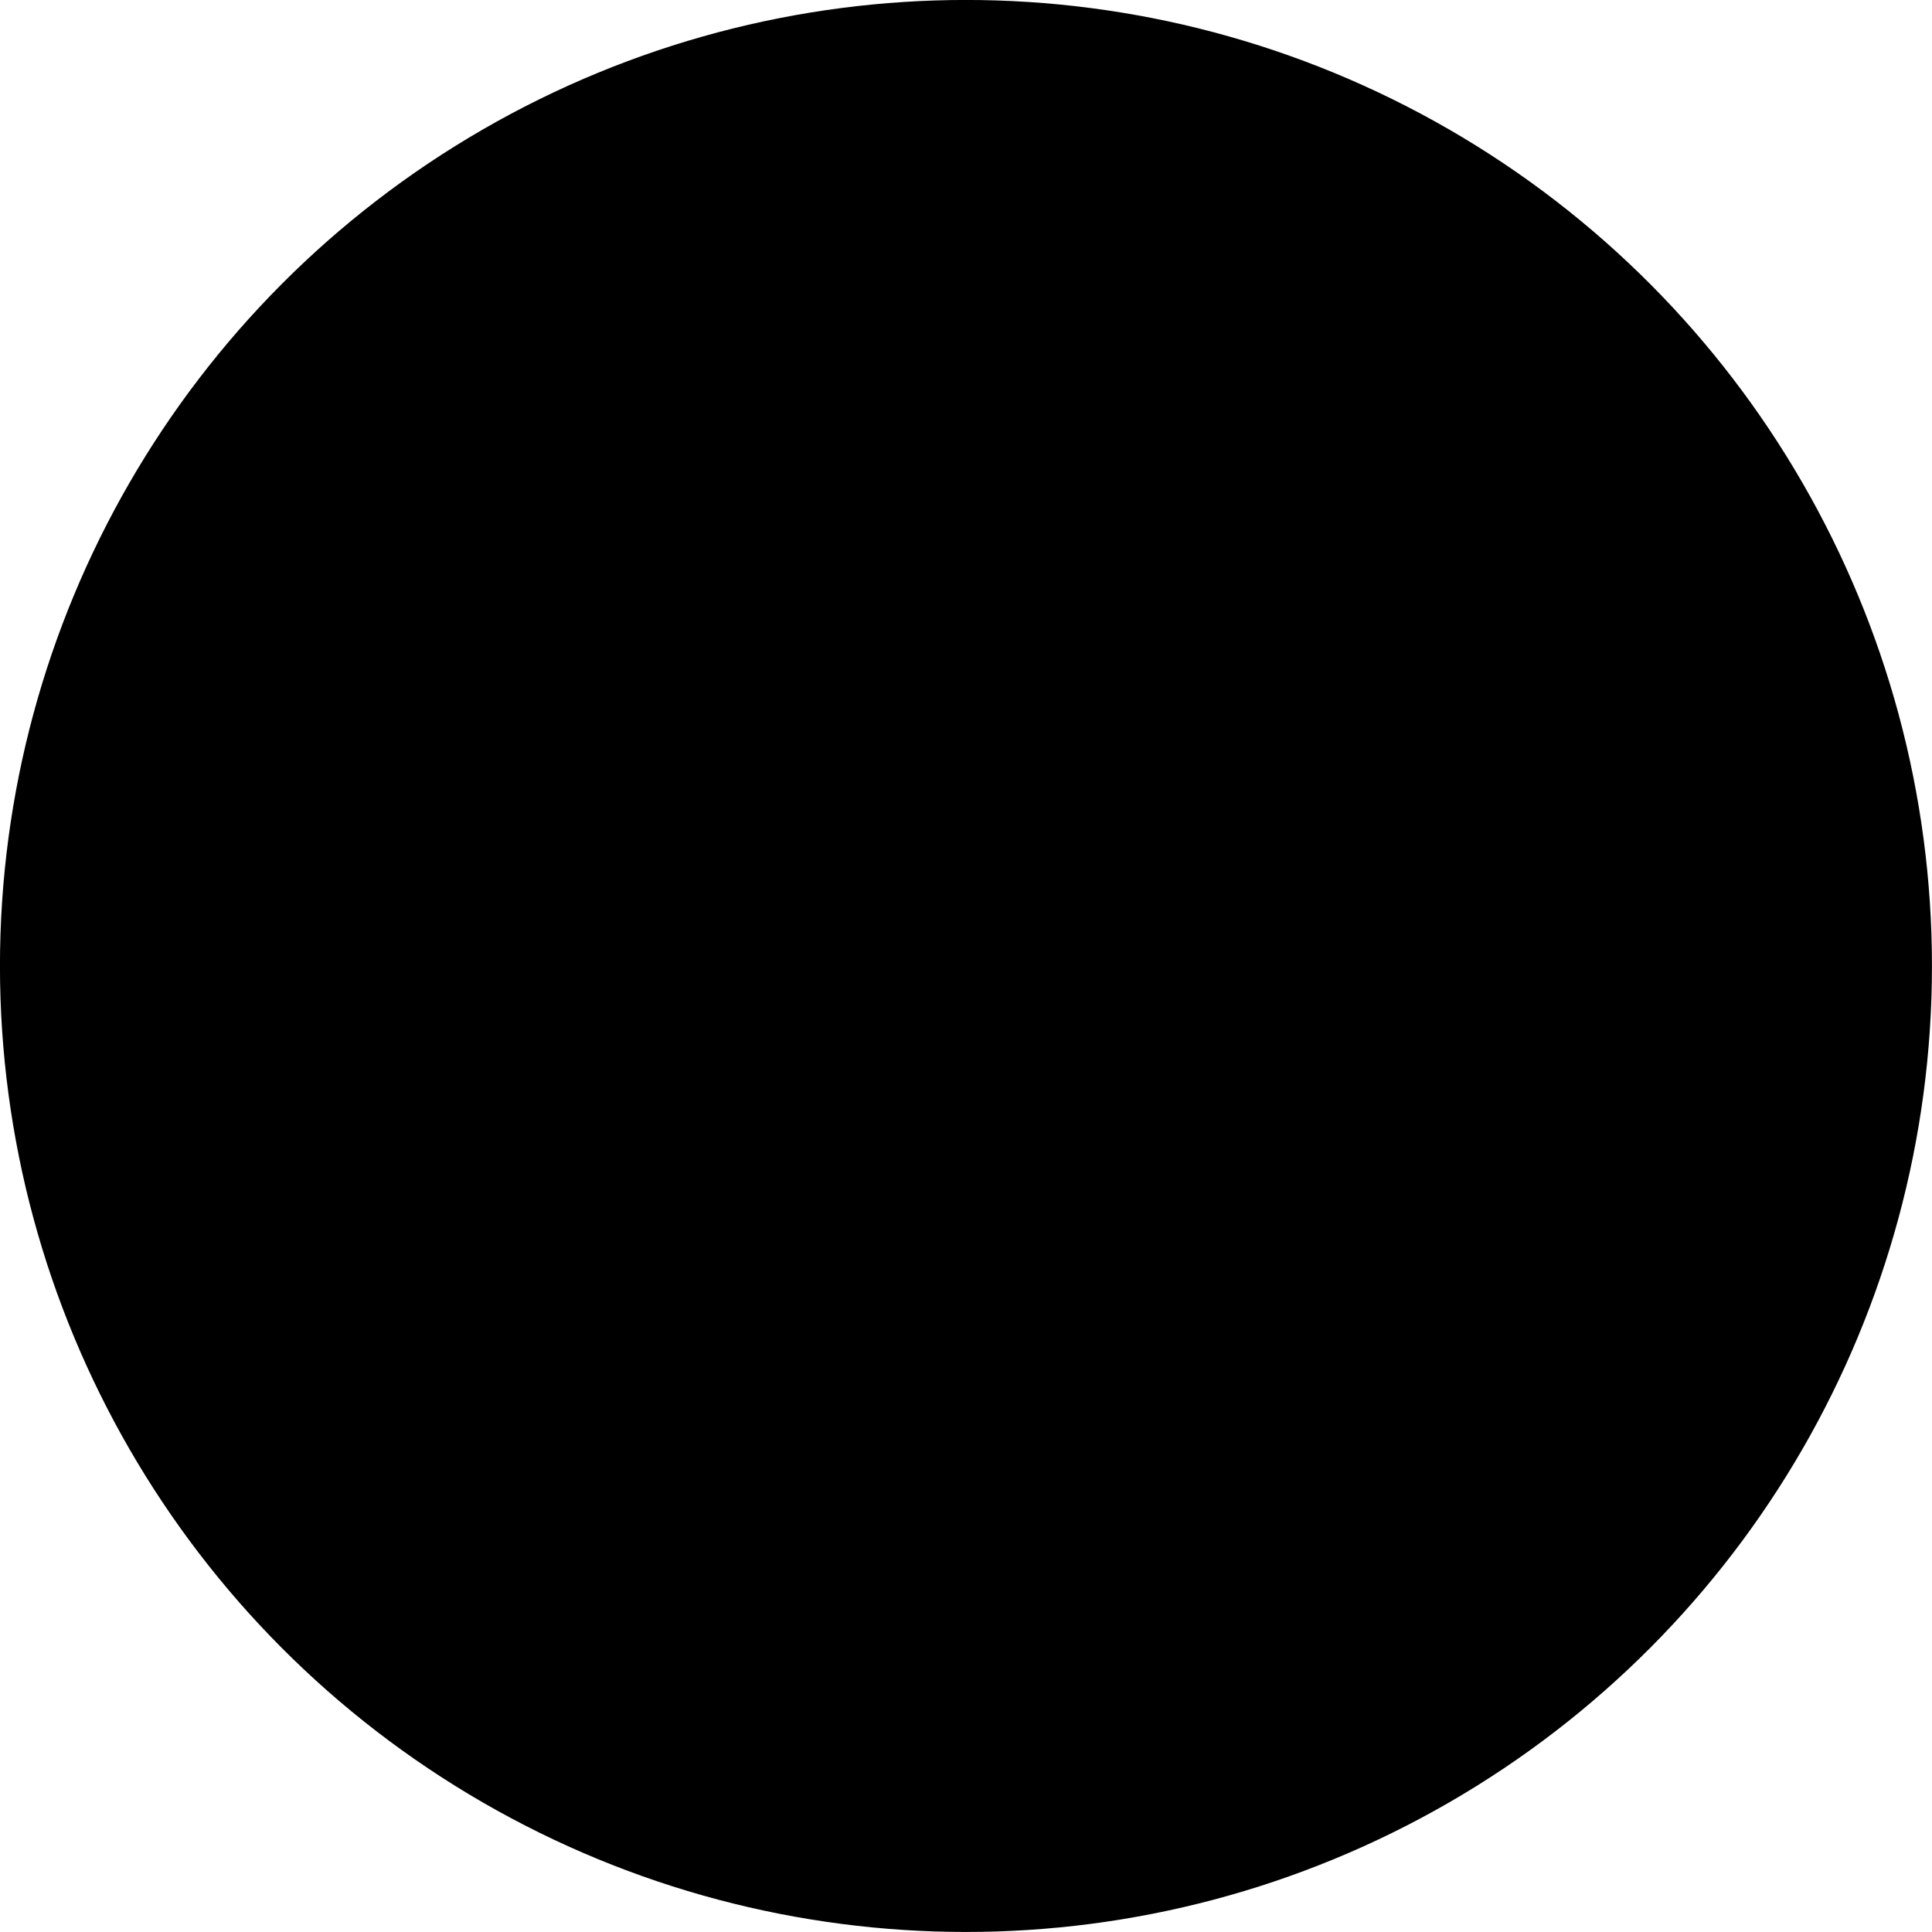 <?xml version="1.0" encoding="UTF-8" standalone="no"?>
<svg
   xmlns:dc="http://purl.org/dc/elements/1.1/"
   xmlns:cc="http://creativecommons.org/ns#"
   xmlns:rdf="http://www.w3.org/1999/02/22-rdf-syntax-ns#"
   xmlns:svg="http://www.w3.org/2000/svg"
   xmlns="http://www.w3.org/2000/svg"
   xmlns:sodipodi="http://sodipodi.sourceforge.net/DTD/sodipodi-0.dtd"
   xmlns:inkscape="http://www.inkscape.org/namespaces/inkscape"
   version="1.0"
   width="25"
   height="25"
   id="svg10"
   sodipodi:docname="ShuntCompensatorCapacitor.svg"
   inkscape:version="0.92.3 (2405546, 2018-03-11)">
  <defs
     id="defs14" />
  <sodipodi:namedview
     pagecolor="#ffffff"
     bordercolor="#666666"
     borderopacity="1"
     objecttolerance="10"
     gridtolerance="10"
     guidetolerance="10"
     inkscape:pageopacity="0"
     inkscape:pageshadow="2"
     inkscape:window-width="1858"
     inkscape:window-height="1057"
     id="namedview12"
     showgrid="false"
     inkscape:zoom="19.666667"
     inkscape:cx="6.0000001"
     inkscape:cy="6.0000001"
     inkscape:window-x="-8"
     inkscape:window-y="-8"
     inkscape:window-maximized="1"
     inkscape:current-layer="svg10" />
  <g
     id="g41"
     transform="matrix(1.25,0,0,1.25,-6.123,13.517)">
    <circle
       r="10"
       cy="-0.814"
       cx="14.898"
       id="circle1397" />
    <rect
       id="rect1408"
       width="12"
       height="2"
       x="8.898"
       y="-3.814" />
    <rect
       y="0.186"
       x="8.898"
       height="2"
       width="12"
       id="rect1410" />
    <rect
       y="-5.814"
       x="13.898"
       height="4"
       width="2"
       id="rect1672" />
    <rect
       id="rect1674"
       width="2"
       height="4"
       x="13.898"
       y="0.186" />
  </g>
</svg>

